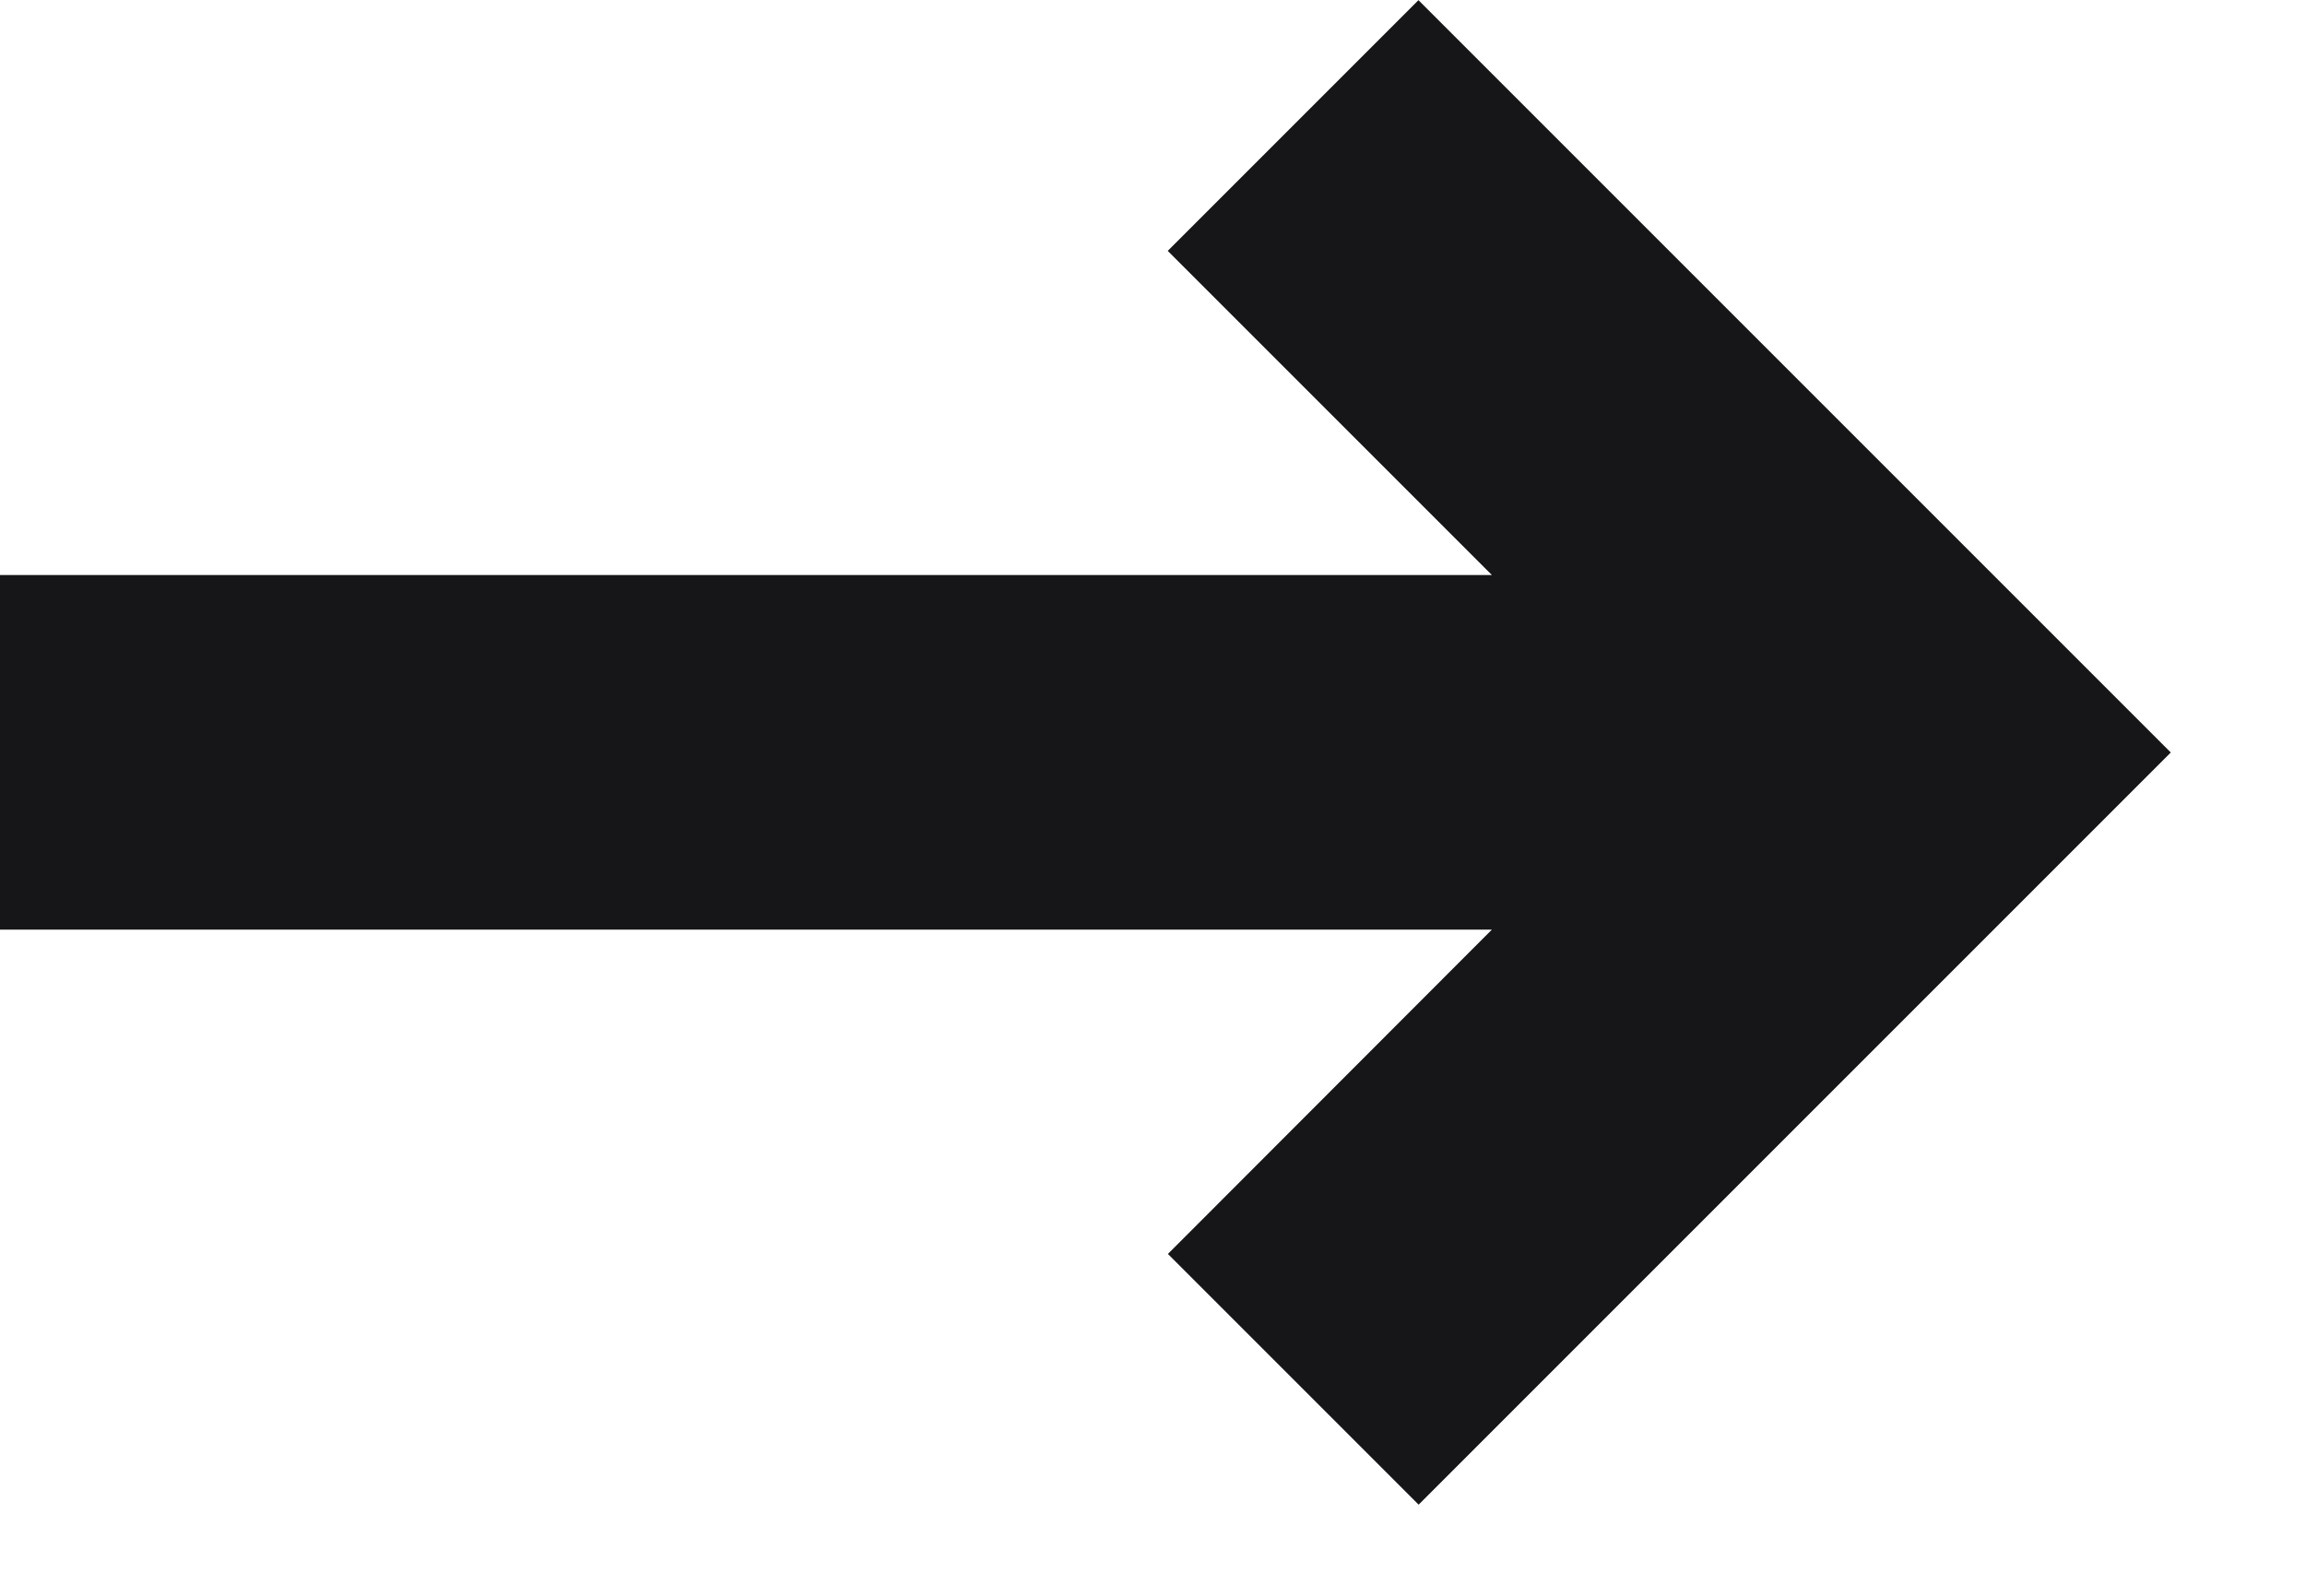 <svg height="9" viewBox="0 0 13 9" width="13" xmlns="http://www.w3.org/2000/svg"><path d="m18.414 17.243h-8.414v-2h8.414l-1.828-1.828 1.414-1.414 4.243 4.243-1.414 1.414-2.828 2.828-1.414-1.414z" fill="#161618" fill-rule="evenodd" transform="translate(-10 -12)"/></svg>